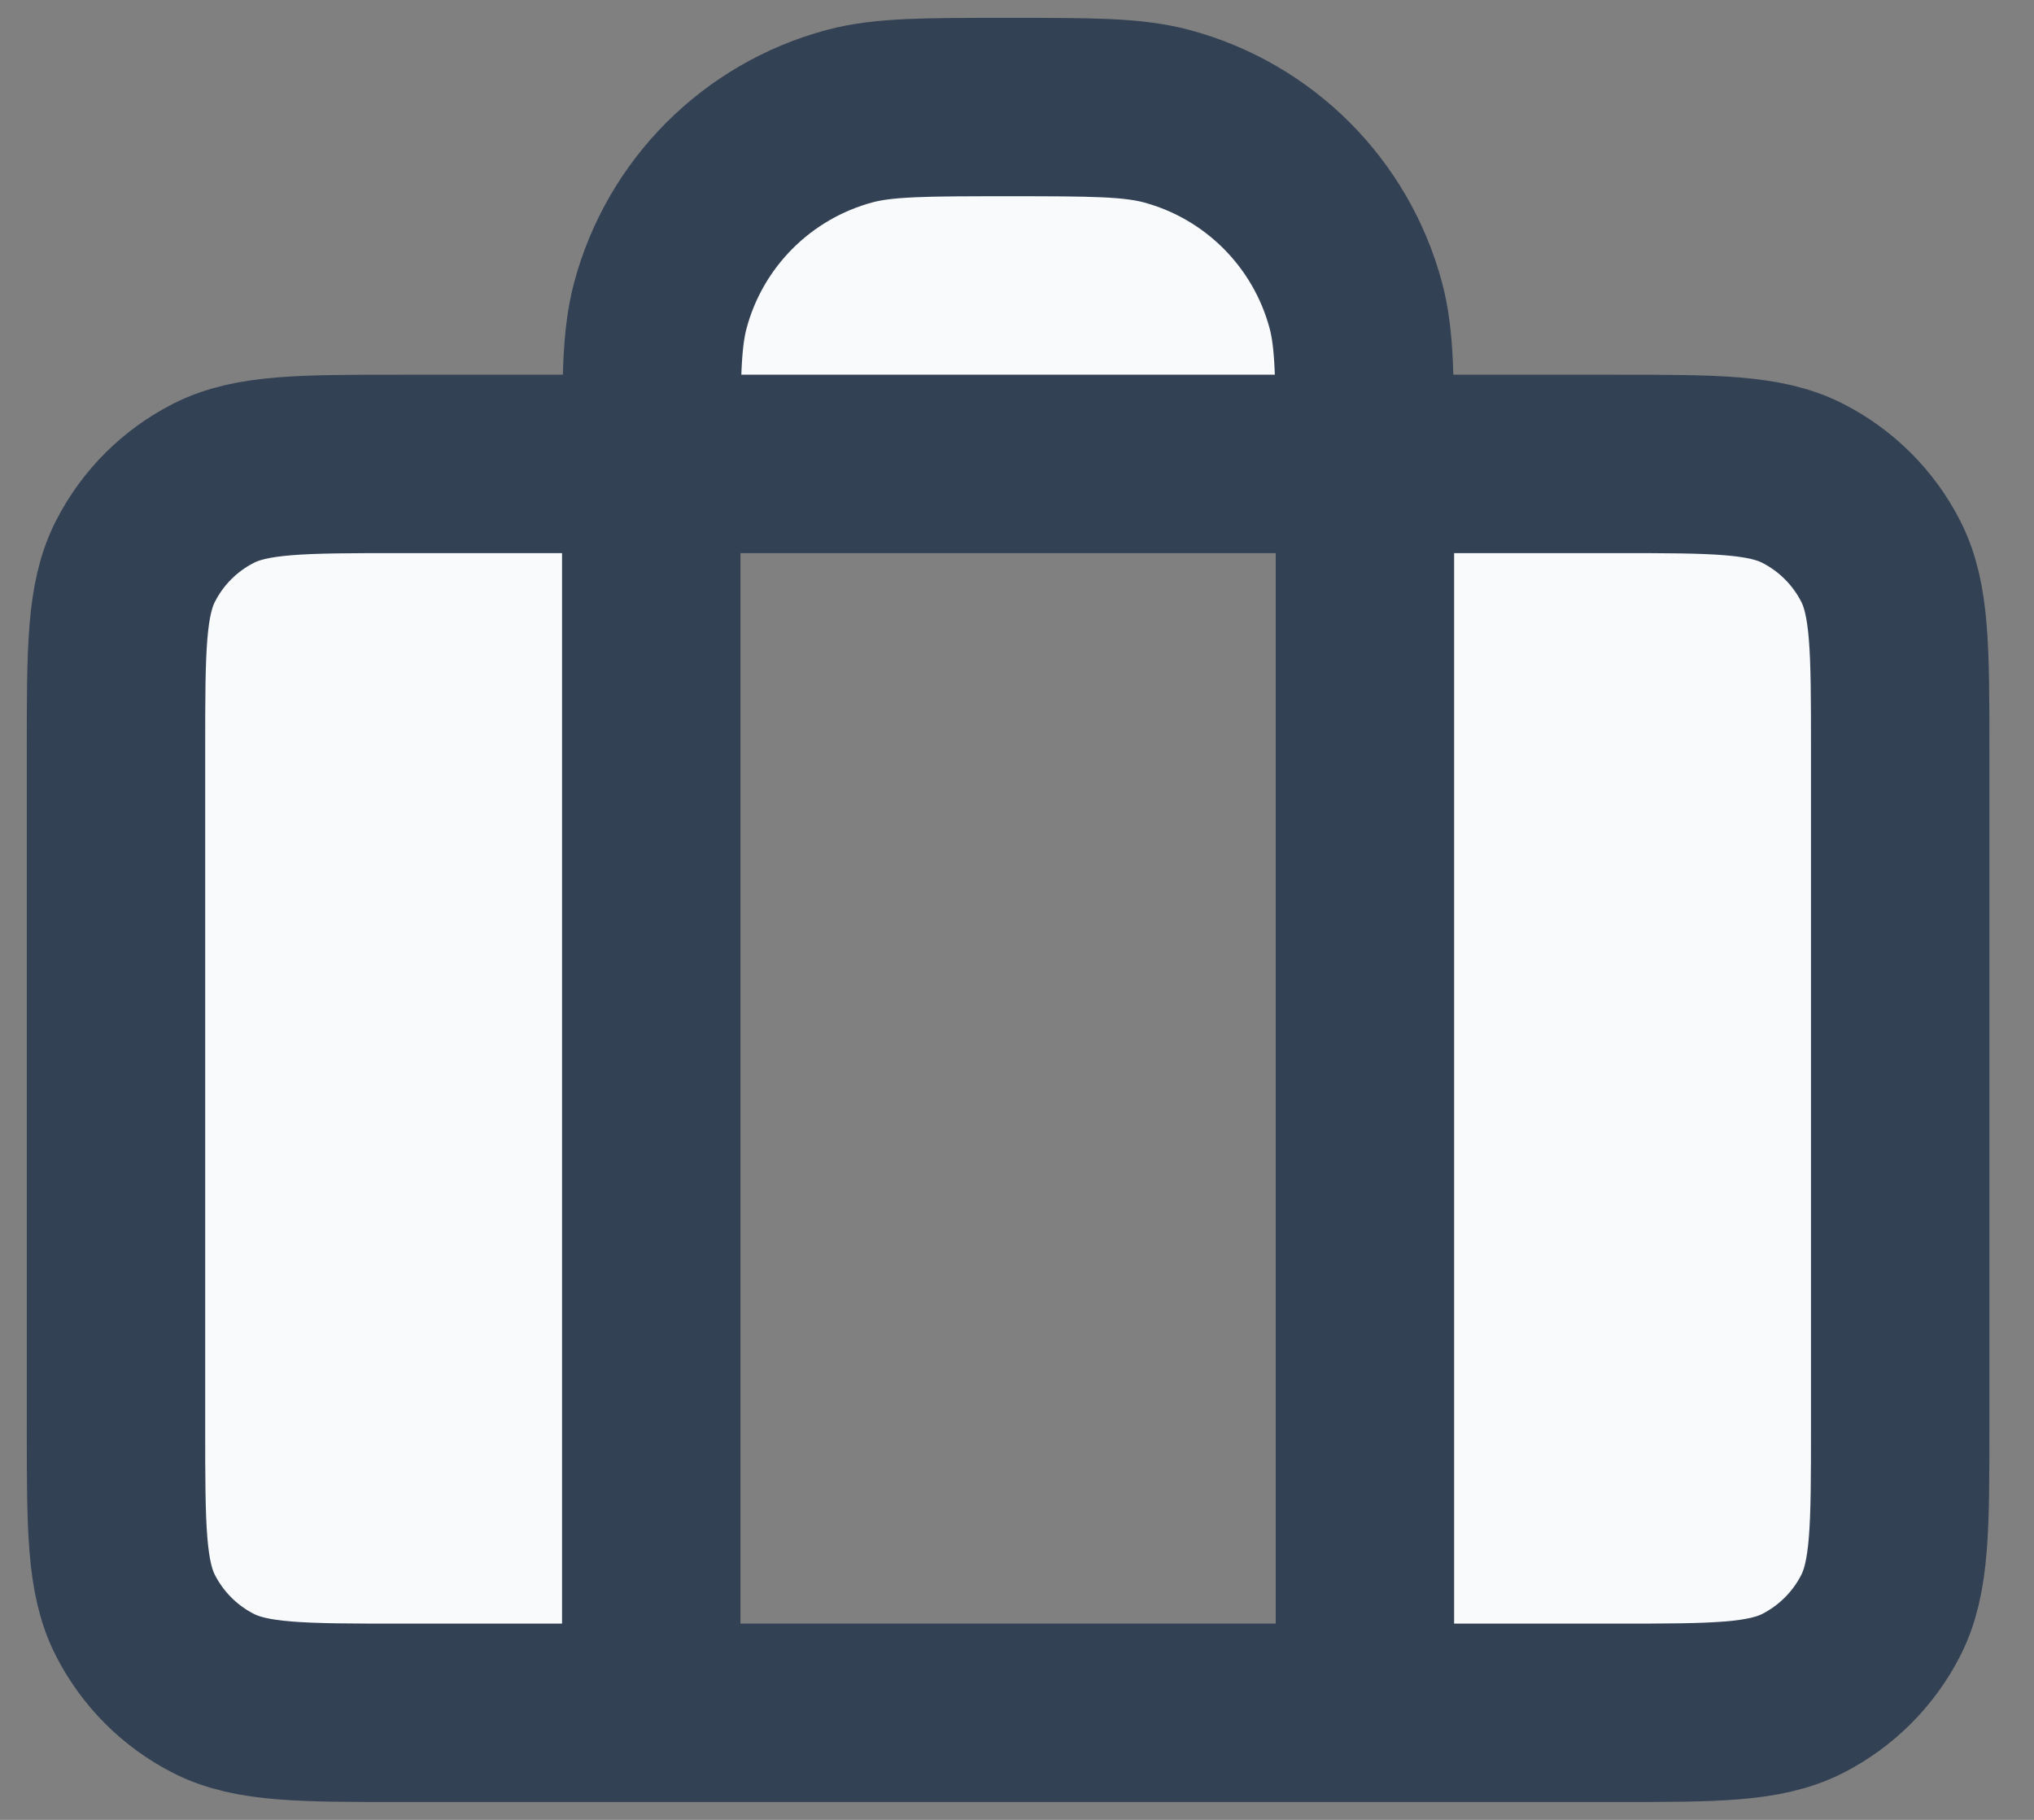 <svg xmlns="http://www.w3.org/2000/svg" width="38" height="34" viewBox="0 0 38 34" fill="none">
<rect x="0" y="0" width="38" height="34" fill="#808080" stroke="none"/>
<path d="M12.167 32V8.667C12.167 7.117 12.167 6.342 12.337 5.706C12.799 3.98 14.147 2.633 15.873 2.17C16.508 2 17.283 2 18.833 2C20.383 2 21.158 2 21.794 2.17C23.52 2.633 24.867 3.98 25.33 5.706C25.5 6.342 25.5 7.117 25.5 8.667V32M7.5 32H30.167C32.033 32 32.967 32 33.68 31.637C34.307 31.317 34.817 30.807 35.137 30.18C35.5 29.467 35.5 28.534 35.5 26.667V14C35.5 12.133 35.5 11.2 35.137 10.487C34.817 9.859 34.307 9.35 33.68 9.03C32.967 8.667 32.033 8.667 30.167 8.667H7.5C5.633 8.667 4.7 8.667 3.987 9.03C3.359 9.35 2.85 9.859 2.53 10.487C2.167 11.2 2.167 12.133 2.167 14V26.667C2.167 28.534 2.167 29.467 2.53 30.18C2.85 30.807 3.359 31.317 3.987 31.637C4.7 32 5.633 32 7.5 32Z" stroke="#334155" stroke-width="3.333" stroke-linecap="round" stroke-linejoin="round" fill="#f8fafc"/>
</svg>